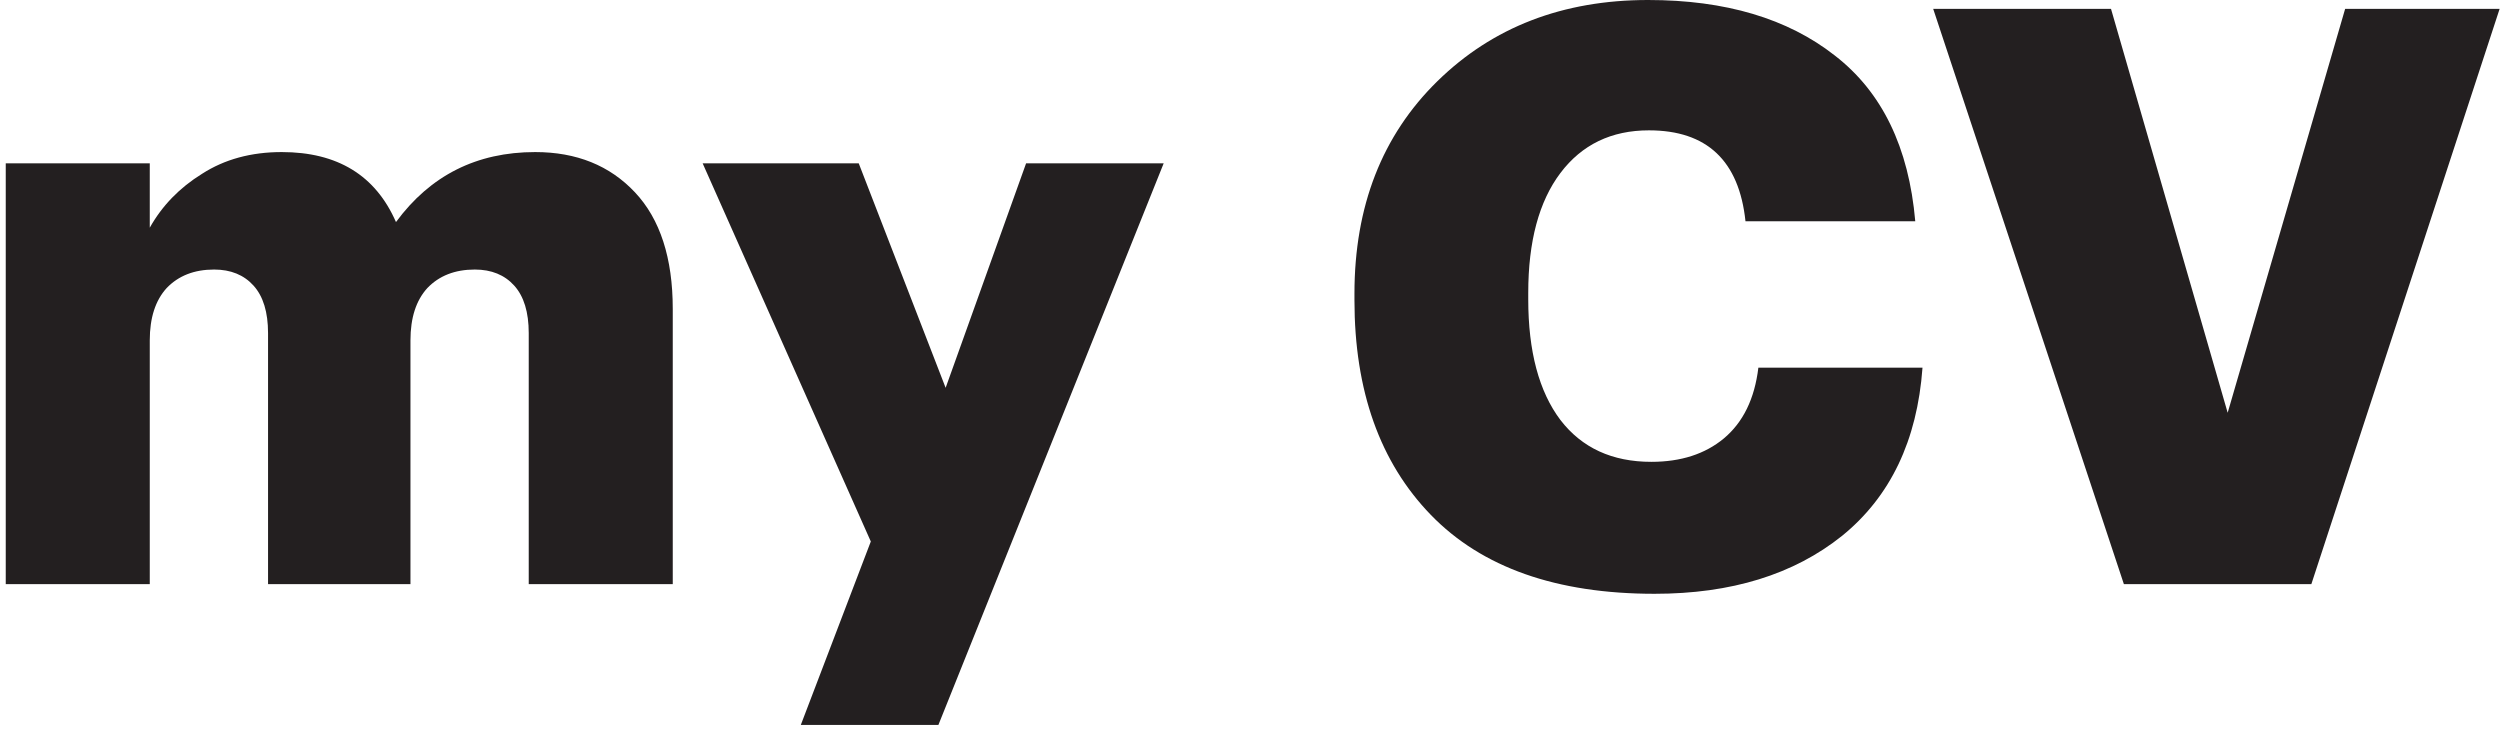 <svg width="87" height="26" id="my-CV" viewBox="0 0 87 26" fill="none" xmlns="http://www.w3.org/2000/svg">
<g id="my CV">
<path d="M0.2 20.328V5.684H5.212V7.924C5.641 7.159 6.248 6.533 7.032 6.048C7.816 5.544 8.74 5.292 9.804 5.292C11.745 5.292 13.071 6.104 13.78 7.728C14.975 6.104 16.589 5.292 18.624 5.292C20.061 5.292 21.219 5.759 22.096 6.692C22.973 7.625 23.412 8.979 23.412 10.752V20.328H18.4V11.592C18.4 10.864 18.232 10.313 17.896 9.94C17.56 9.567 17.103 9.38 16.524 9.38C15.833 9.38 15.283 9.595 14.872 10.024C14.48 10.453 14.284 11.06 14.284 11.844V20.328H9.328V11.592C9.328 10.864 9.16 10.313 8.824 9.94C8.488 9.567 8.031 9.38 7.452 9.38C6.761 9.38 6.211 9.595 5.8 10.024C5.408 10.453 5.212 11.06 5.212 11.844V20.328H0.2Z" fill="#231F20"/>
<path d="M27.868 25.228L30.304 18.844L24.452 5.684H29.884L32.908 13.496L35.708 5.684H40.496L32.656 25.228H27.868Z" fill="#231F20"/>
<path d="M57.579 20.664C54.163 20.664 51.569 19.749 49.795 17.92C48.022 16.091 47.135 13.599 47.135 10.444V10.22C47.135 7.177 48.097 4.713 50.019 2.828C51.942 0.943 54.387 0 57.355 0C60.043 0 62.209 0.644 63.851 1.932C65.494 3.201 66.427 5.124 66.651 7.7H60.743C60.519 5.591 59.399 4.536 57.383 4.536C56.077 4.536 55.05 5.031 54.303 6.02C53.557 7.009 53.183 8.4 53.183 10.192V10.416C53.183 12.227 53.557 13.627 54.303 14.616C55.05 15.587 56.105 16.072 57.467 16.072C58.494 16.072 59.334 15.801 59.987 15.26C60.659 14.7 61.061 13.879 61.191 12.796H66.903C66.717 15.335 65.783 17.285 64.103 18.648C62.423 19.992 60.249 20.664 57.579 20.664Z" fill="#231F20"/>
<path d="M73.911 20.328L67.275 0.308H73.463L77.523 14.364L81.611 0.308H86.987L80.435 20.328H73.911Z" fill="#231F20"/>
</g>
</svg>
